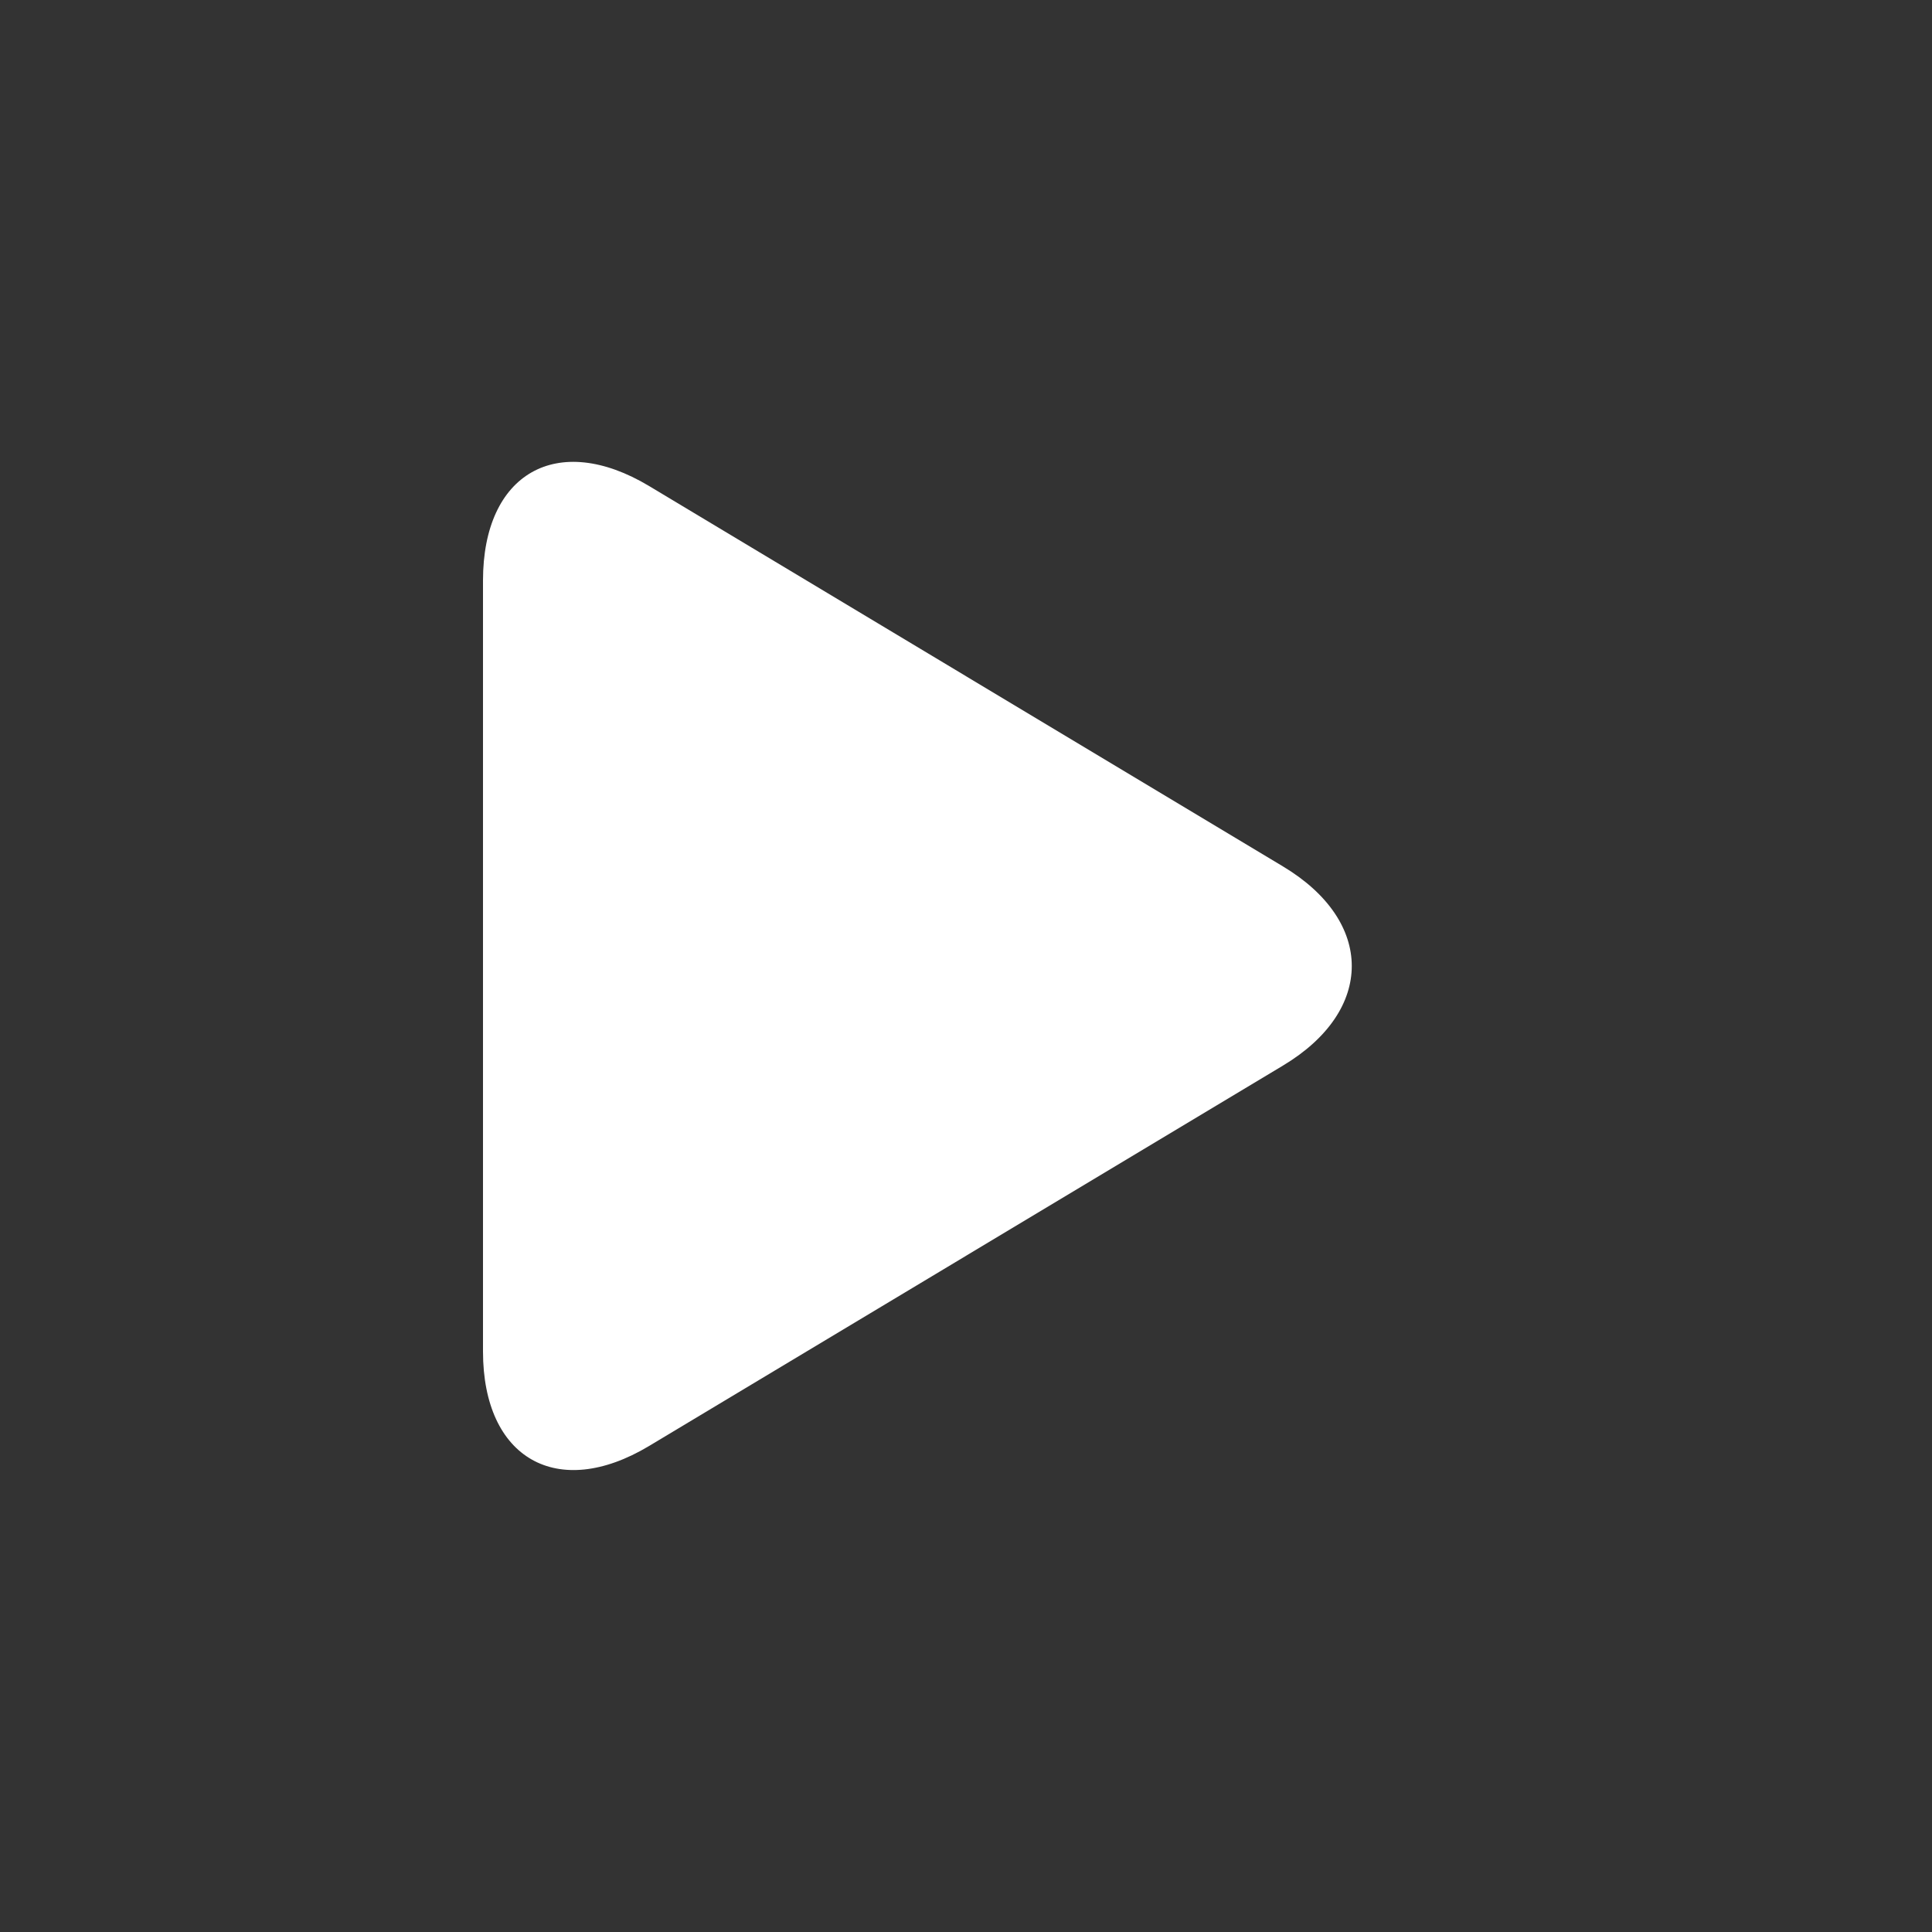 <svg xmlns="http://www.w3.org/2000/svg" viewBox="0 0 20 20">
  <rect x="0" y="0" width="20" height="20" fill="#333333" stroke="none"/>
  <path fill="#FFFFFF" fill-rule="evenodd" d="M6.719,14.969 C5.77,15.538 5,15.098 5,13.991 L5,6.009 C5,4.899 5.768,4.461 6.719,5.031 L13.281,8.969 C14.23,9.538 14.232,10.461 13.281,11.031 L6.719,14.969 Z"/>
</svg>
